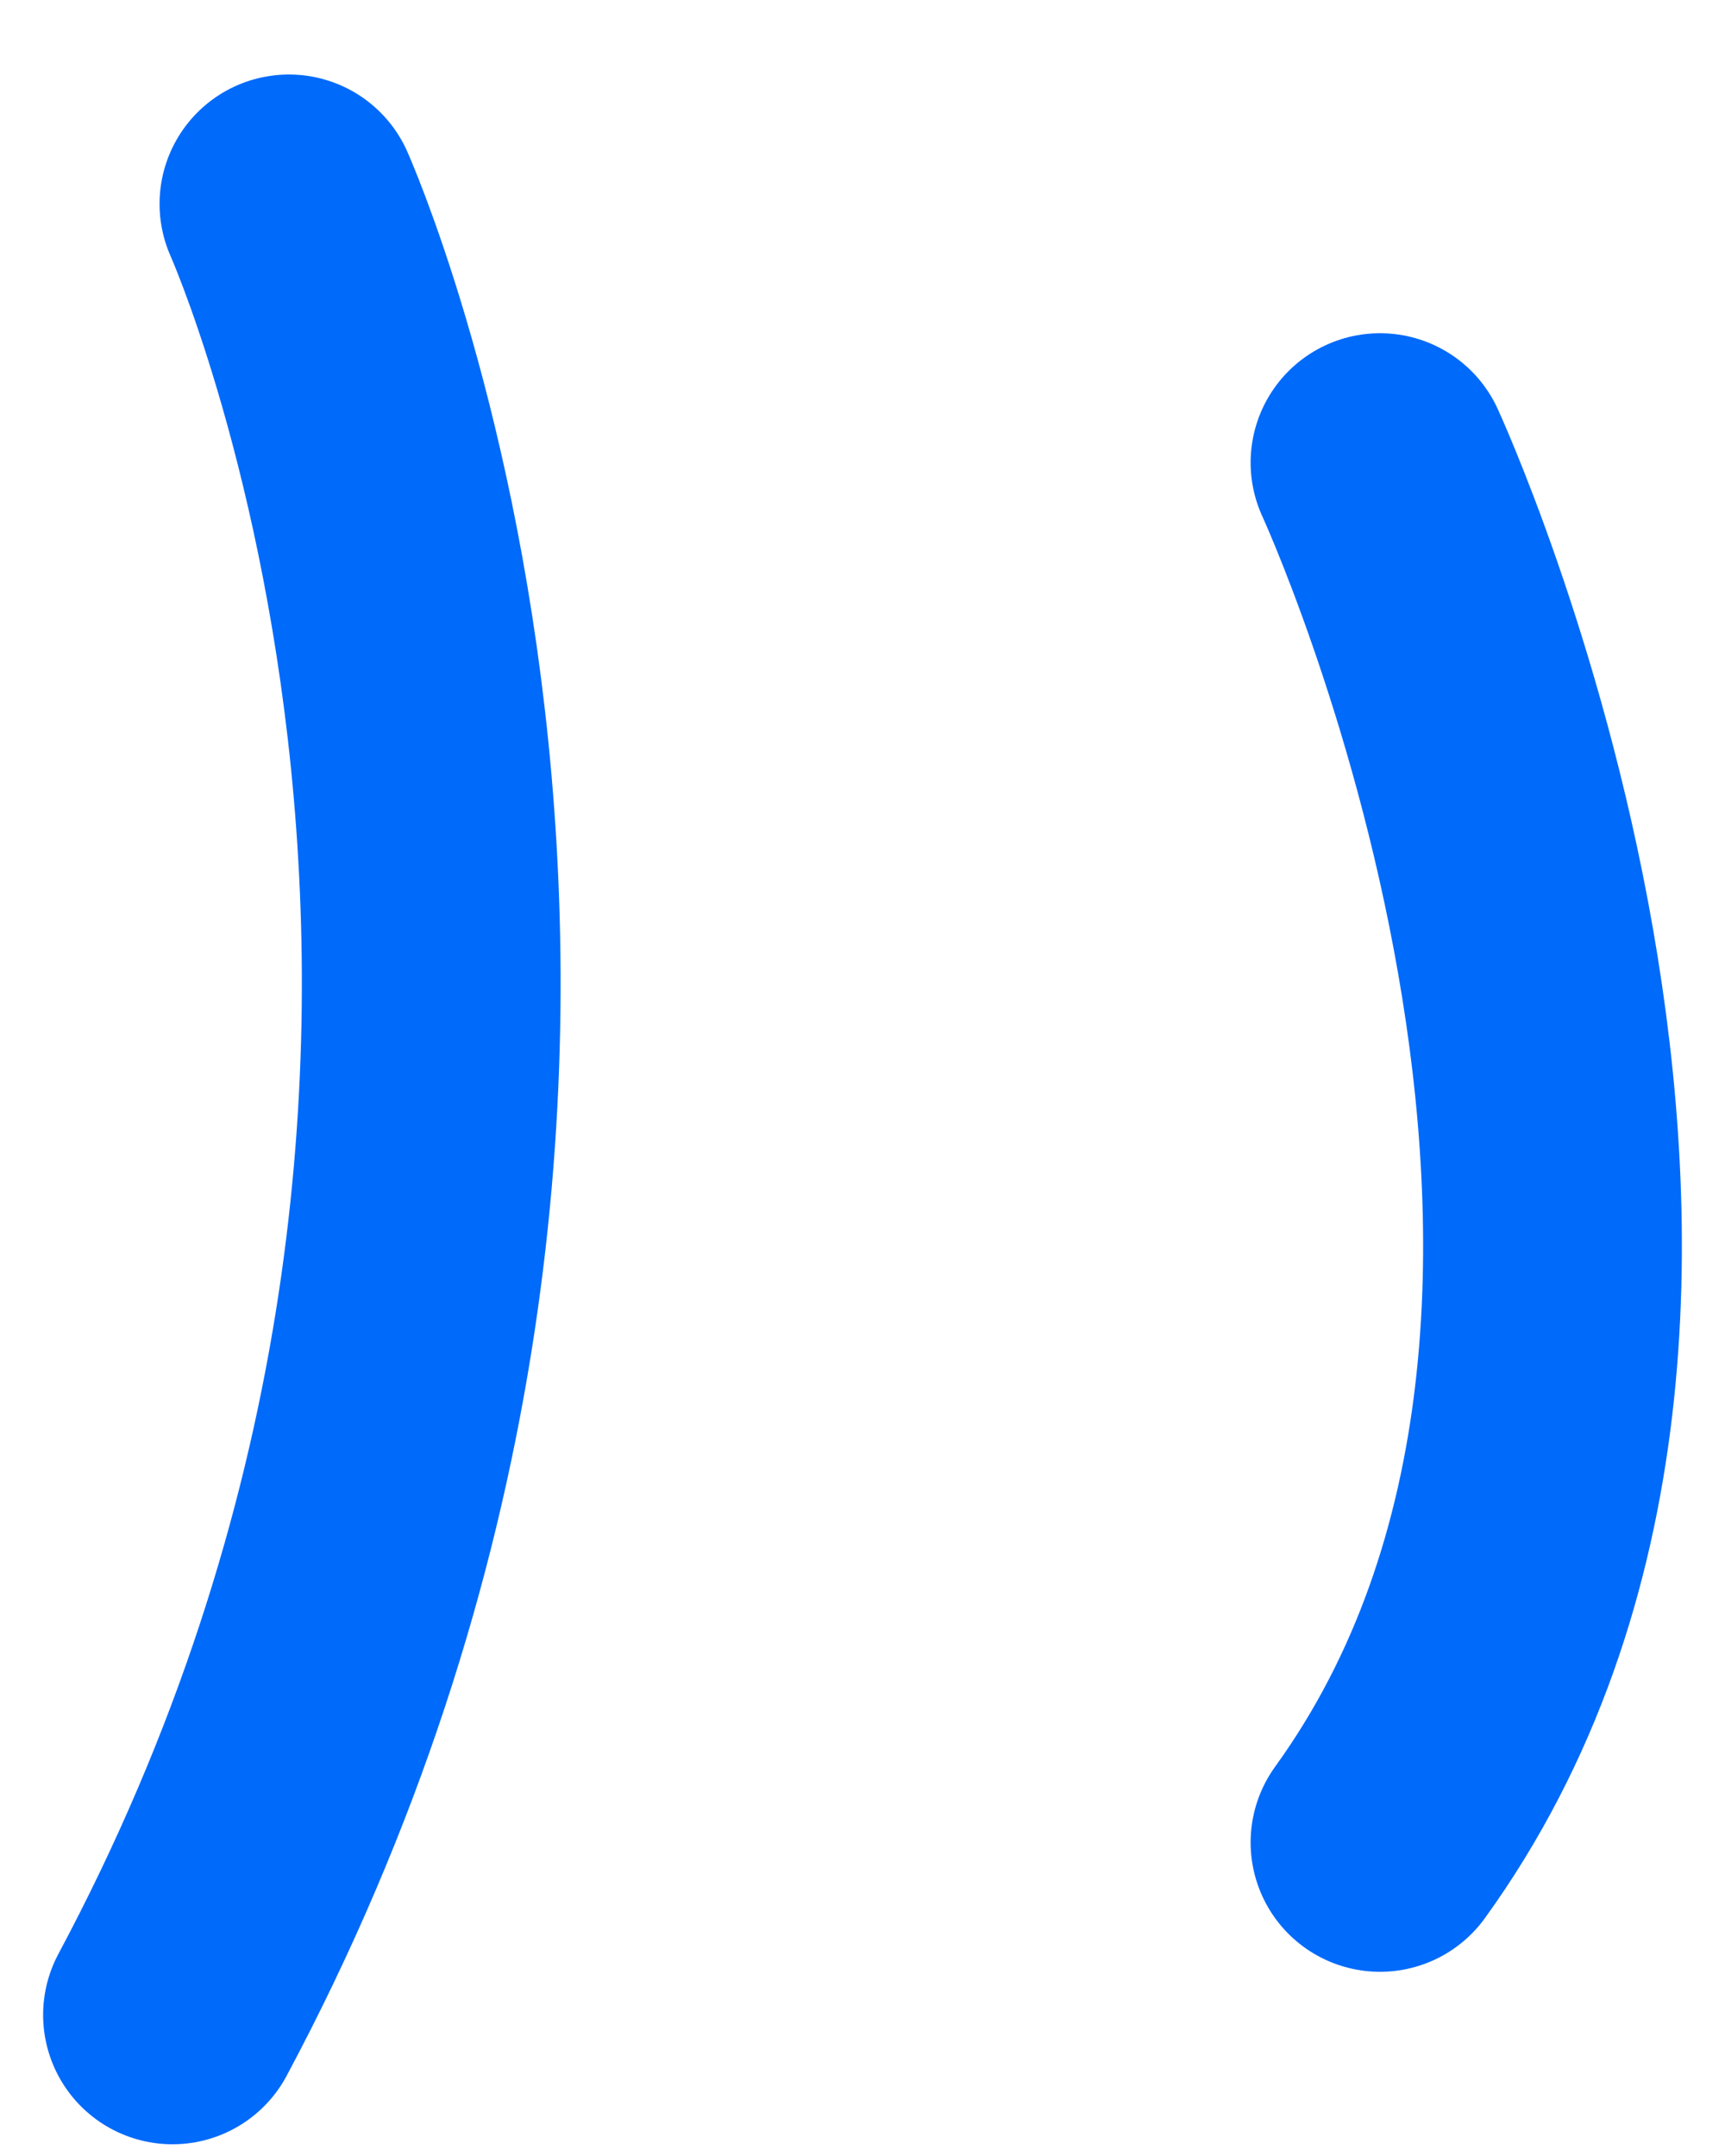 <svg width="20" height="25" viewBox="0 0 20 25" fill="none" xmlns="http://www.w3.org/2000/svg">
<path d="M3.35 2.364C3.35 2.364 7.843 12.418 2 23.364" stroke="#006AFA" stroke-width="3" stroke-linecap="round"/>
<path d="M16 5.364C16 5.364 20.5 15.135 16 21.364" stroke="#006AFA" stroke-width="3" stroke-linecap="round"/>
</svg>
